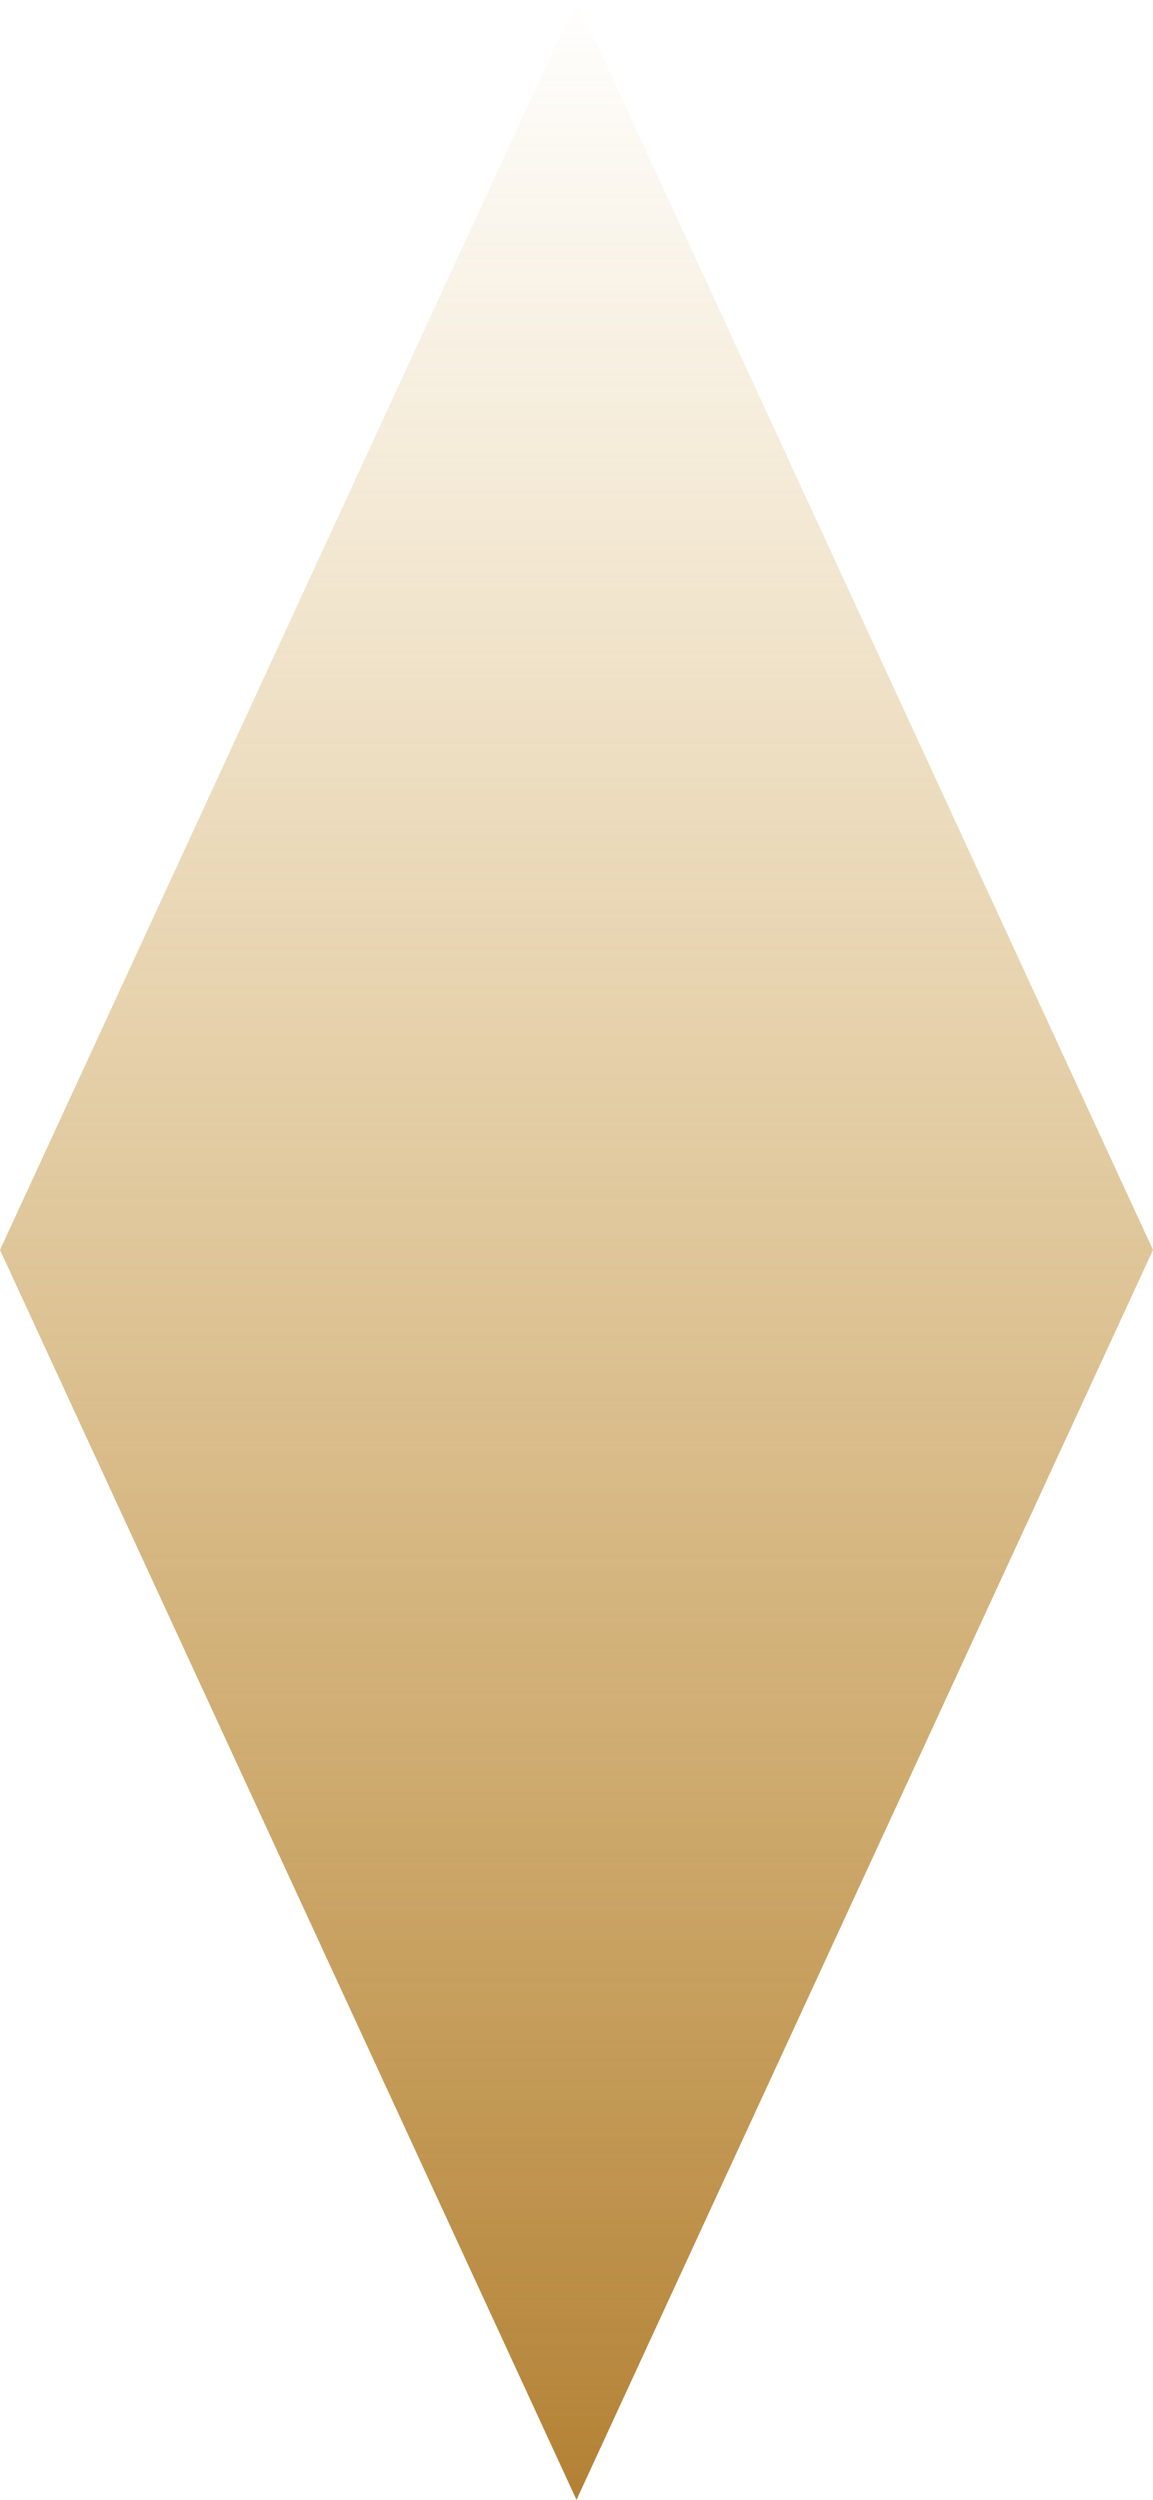 <svg xmlns='http://www.w3.org/2000/svg' xmlns:xlink='http://www.w3.org/1999/xlink' width='180' height='390' viewBox='0 0 180 390'><defs><linearGradient id='linear-gradient' x1='0.5' x2='0.5' y2='1' gradientUnits='objectBoundingBox'><stop offset='0' stop-color='#c93' stop-opacity='0'/><stop offset='1' stop-color='#b28033'/></linearGradient></defs><path id='brown_diamond_1' data-name='brown diamond 1' d='M90,0l90,195L90,390,0,195Z' opacity='0.996' fill='url(#linear-gradient)'/></svg>
